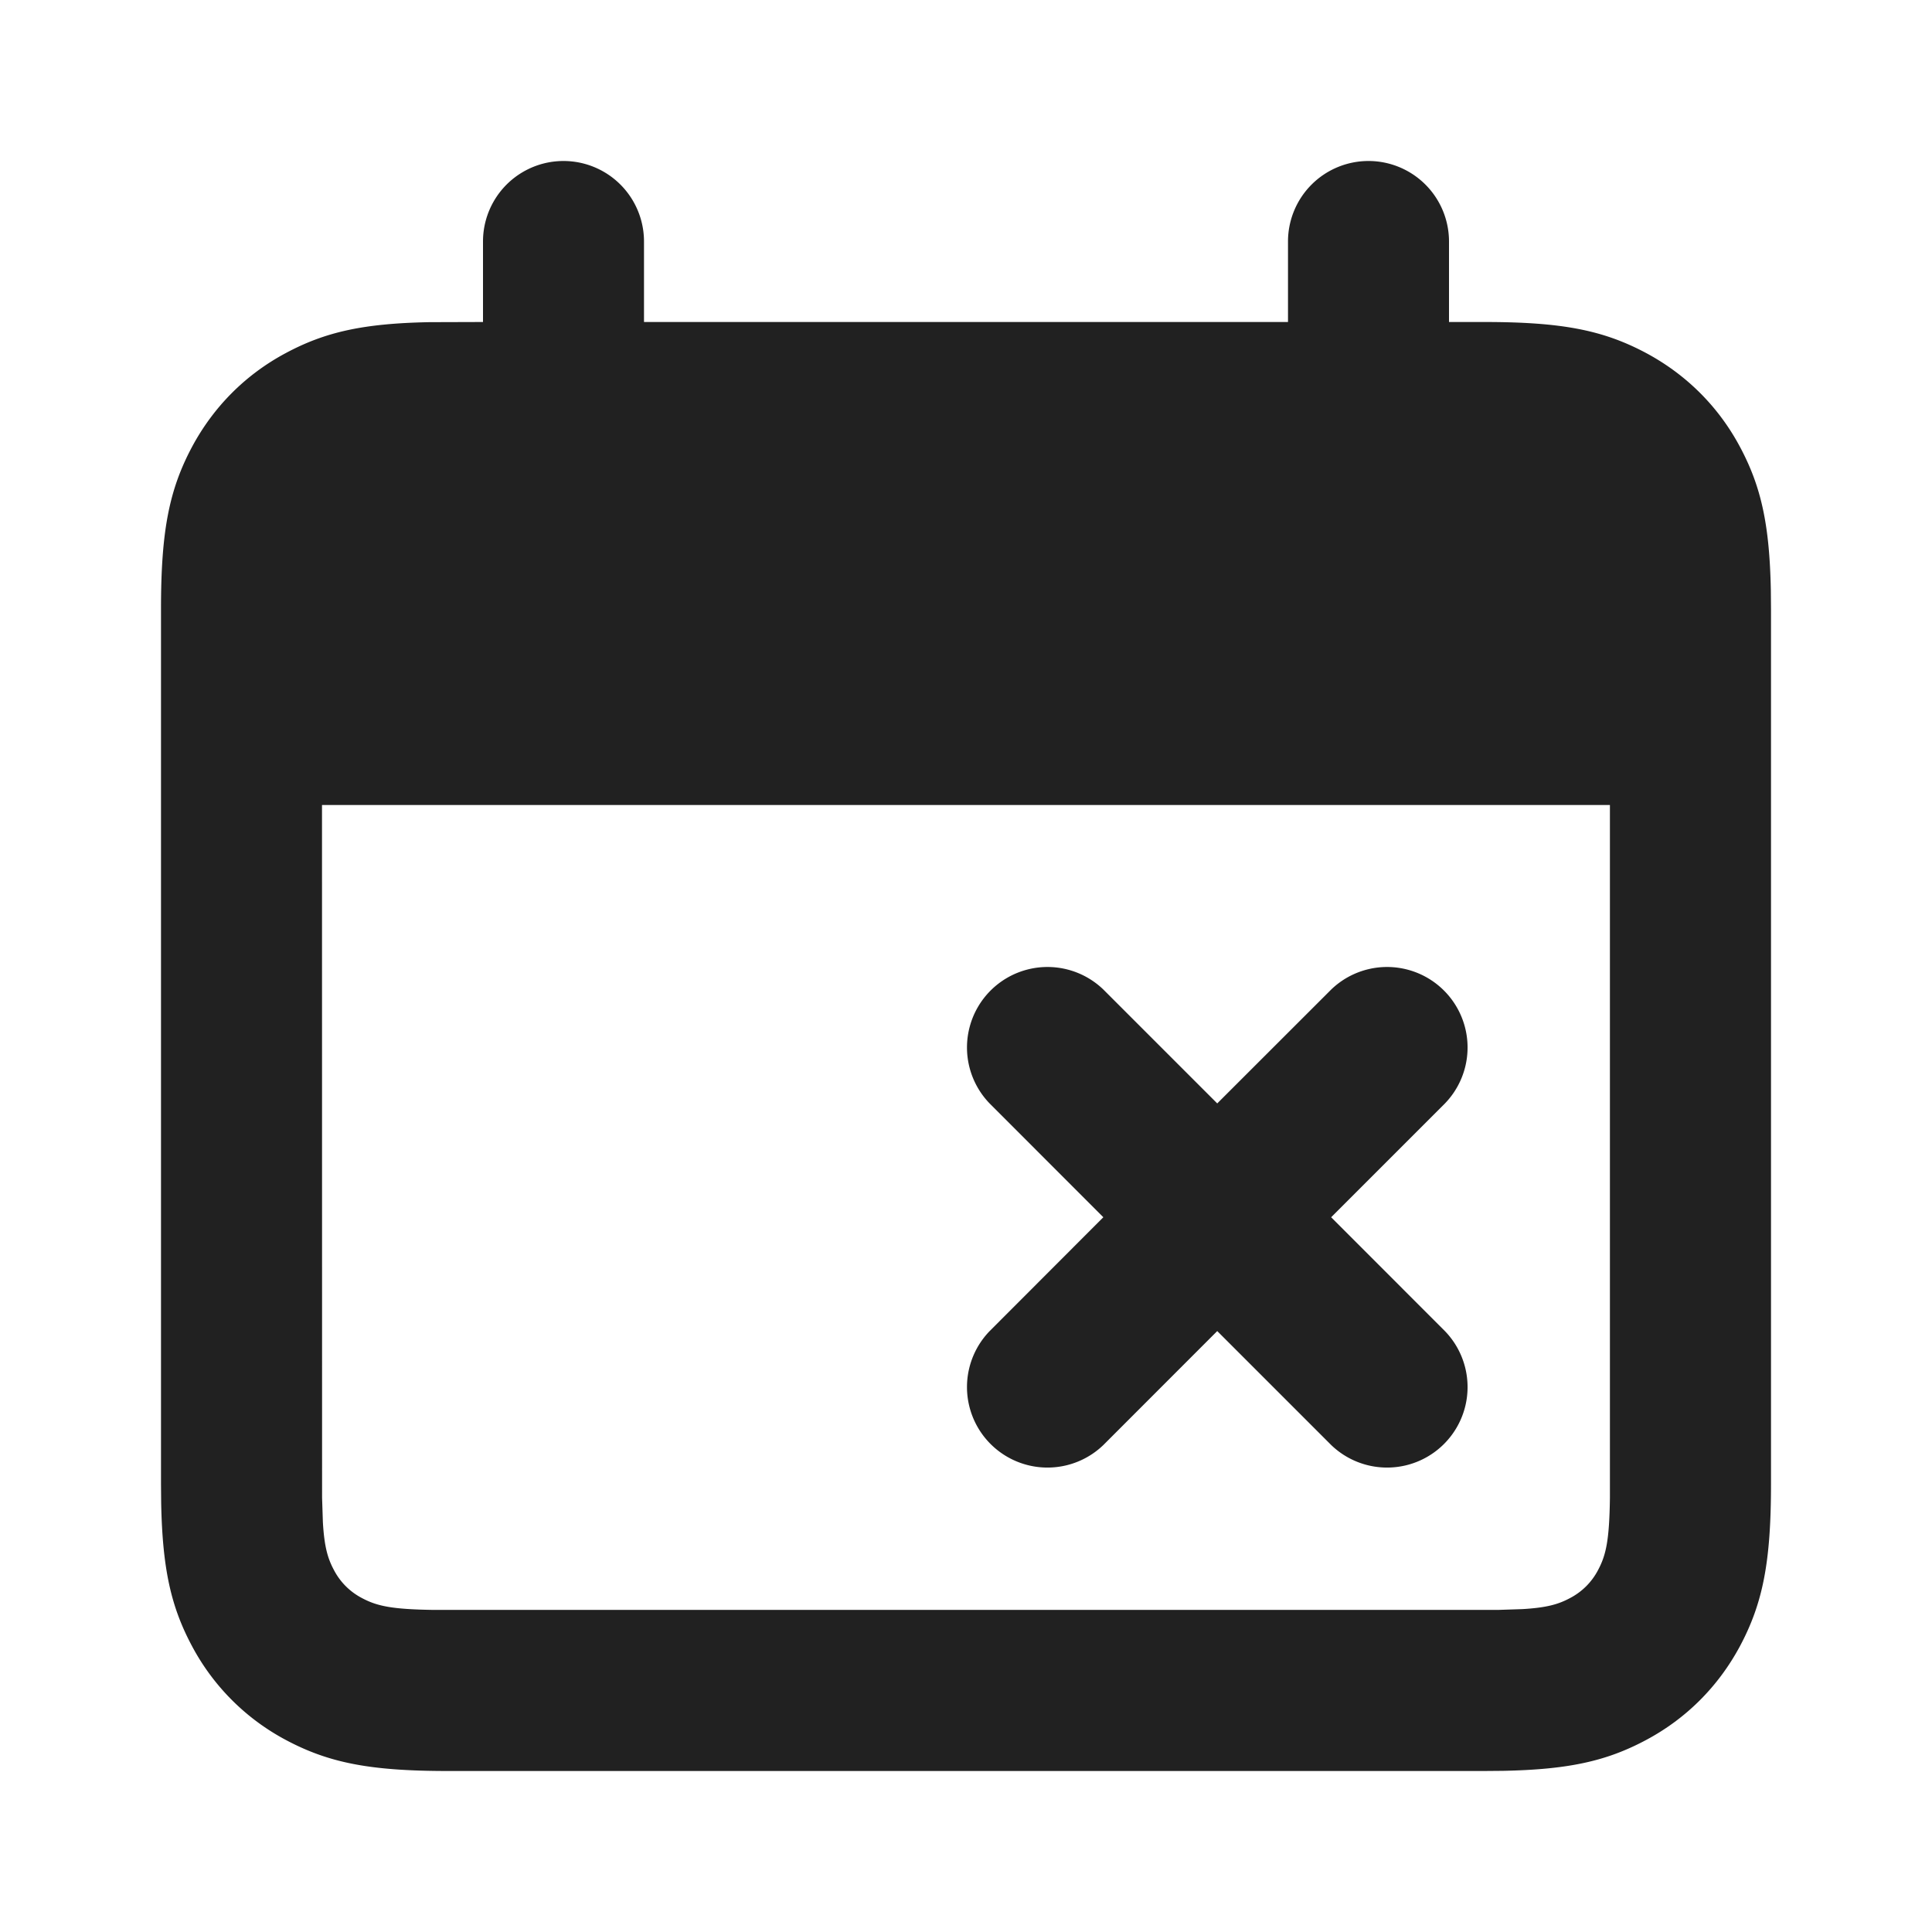 <svg xmlns="http://www.w3.org/2000/svg" width="24" height="24" viewBox="0 0 24 24">
    <path fill="#212121" fill-rule="evenodd" d="M17 2a1 1 0 0 1 1 1v1h.436c.964 0 1.477.1 2.012.385.5.268.9.666 1.167 1.167.262.49.367.962.383 1.78l.002.232v10.872c0 .964-.1 1.477-.385 2.012-.268.5-.666.9-1.167 1.167-.49.262-.962.367-1.78.383l-.232.002H5.564c-.964 0-1.477-.1-2.012-.385a2.817 2.817 0 0 1-1.167-1.167c-.262-.49-.367-.962-.383-1.78L2 18.436V7.564c0-.964.1-1.477.385-2.012.268-.5.666-.9 1.167-1.167.49-.262.962-.367 1.78-.383L6 4V3a1 1 0 1 1 2 0v1h8V3a1 1 0 0 1 1-1zm2.999 8H4l.001 8.606.01.305c.018.305.06.449.138.594a.818.818 0 0 0 .346.346c.187.1.37.141.9.148h13.21l.306-.01c.305-.018.449-.06.594-.138a.818.818 0 0 0 .346-.346c.1-.187.141-.37.148-.9V10zm-6.292 2.293l1.414 1.414 1.415-1.414a1 1 0 0 1 1.414 1.414l-1.414 1.414 1.414 1.415a1 1 0 0 1-1.414 1.414l-1.415-1.415-1.414 1.415a1 1 0 0 1-1.414-1.414l1.413-1.415-1.413-1.414a1 1 0 0 1 1.414-1.414z"/>
</svg>
